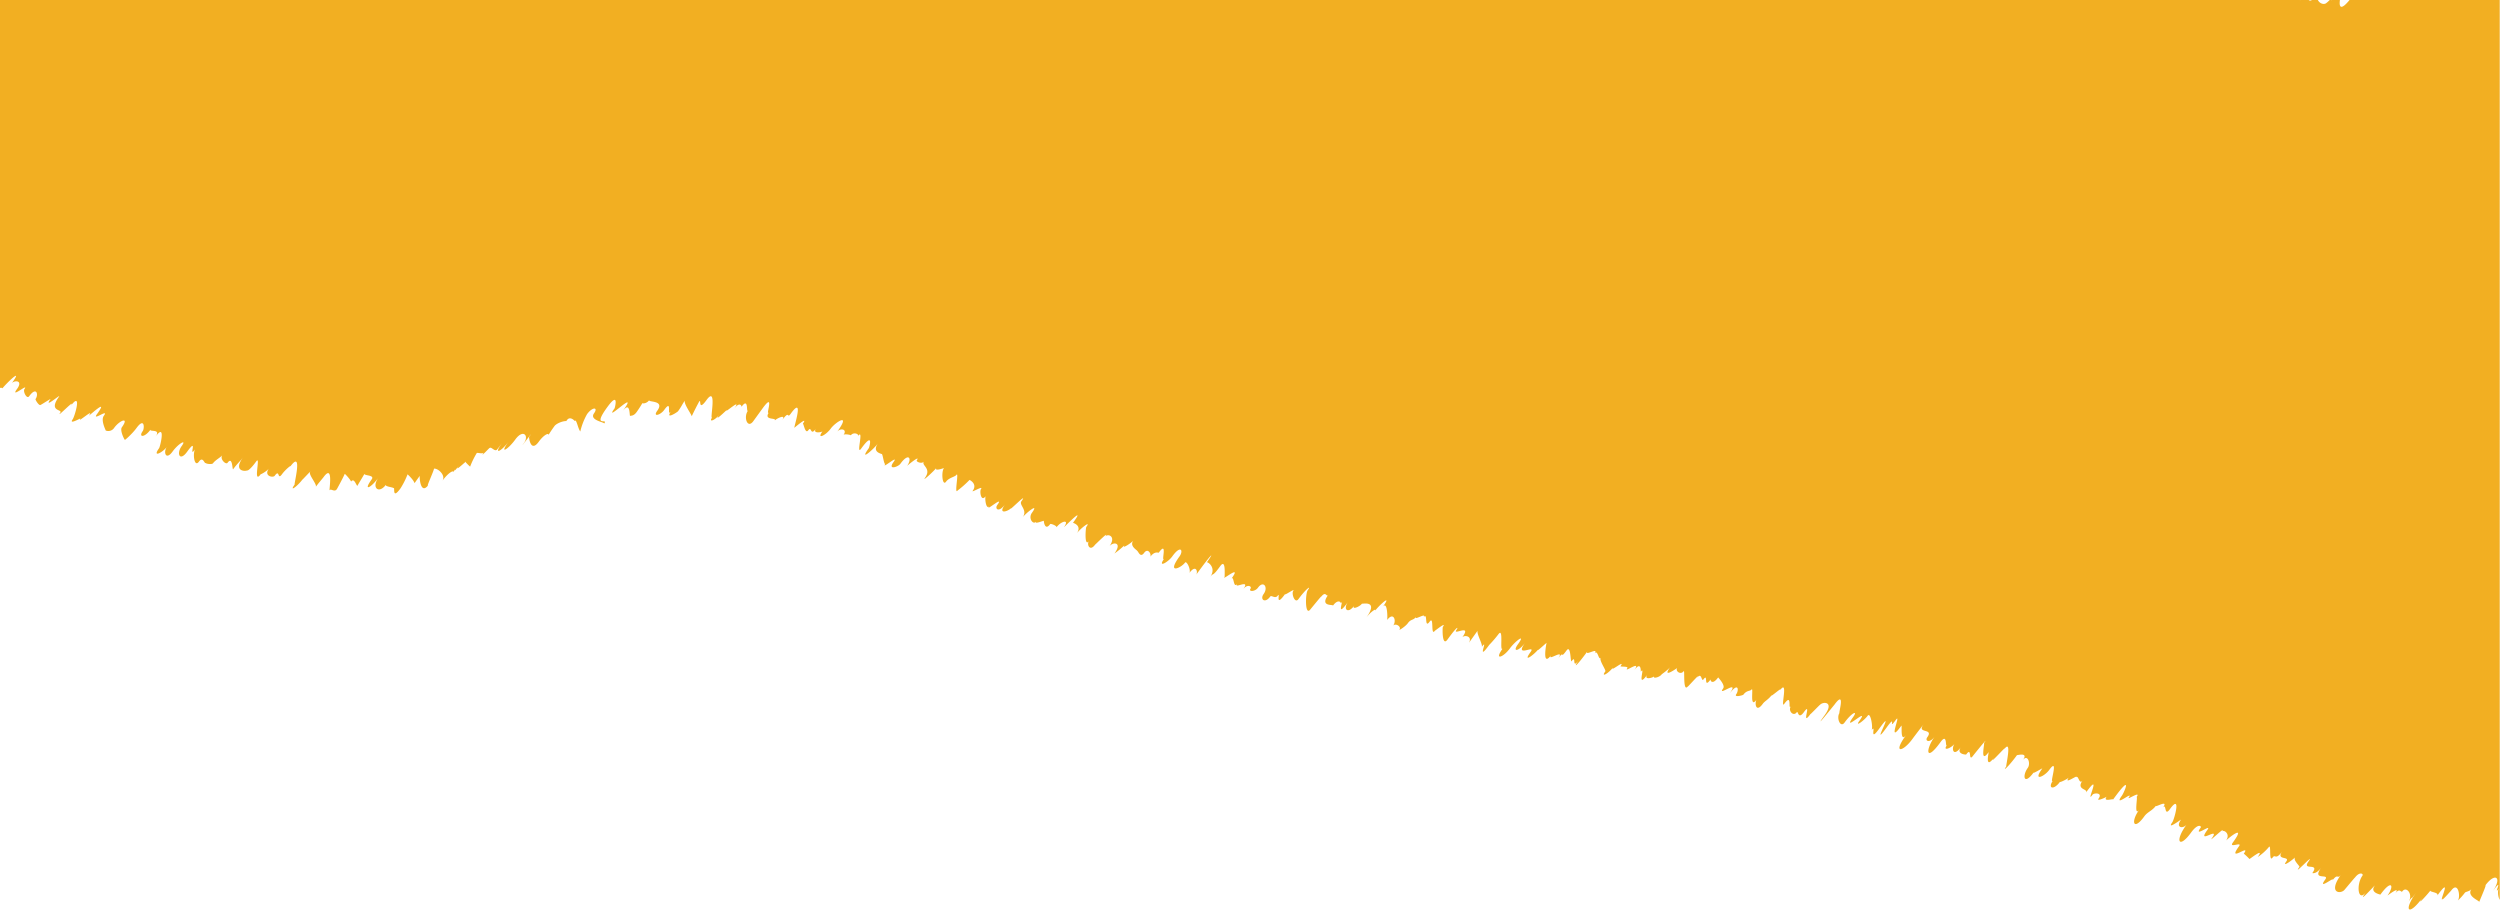 <svg xmlns="http://www.w3.org/2000/svg" viewBox="0 0 1299.25 472.78"><defs><style>.cls-1{fill:#f2af22;}</style></defs><title>Risorsa 7</title><g id="Livello_2" data-name="Livello 2"><g id="Livello_1-2" data-name="Livello 1"><path class="cls-1" d="M1221.06,0c-4.71,5.75-5.49,3.55-5,0h-4.18c-.3.35-.39.42-.12,0h-1c-.91.87-1.66,1.6-1.35,1.17-1.13,1.57-3.82.91-4.8-1.17h-3.08c-.43.56-.55.7-.06,0h-.12a1,1,0,0,1-1.48,0h-4.27a.48.48,0,0,1-.41,0H0V201.56c.85,0,1.5-.08,1.09.49,1.66-2.31,11.63-12.06,5-2.83,1.16-1.62,6.25-1.85,2.71,3-3.81,5.27,6.4-3.49,3.9,0-.86,1.19,1.21,5.43,2.46,3.7,3.82-5.28,5-.87,3.32,1.45-.26.37,2,4,2.75,2.95-.29.4,5.43-3.45,5-2.84-4,5.5,6-3.44,4.37-1.23-5.7,7.87,2.12,6.3.7,8.26-2.69,3.72,9.4-9.05,5.06-3.05,6.64-9.17,2.48,5,1.42,6.44-2.29,3.16,4.37-.82,4-.35-2,2.73,7.39-5.67,4.53-1.72-.88,1.22,10.89-10,4.12-.65-3,4.13,6.54-3.25,3.52.93-1.71,2.36,1.08,7.58,1,7.63a3.63,3.63,0,0,0,4.38-1.38c2.86-3.95,8.07-6,4-.3-1.16,1.62,1.39,6.69,1.56,6.45-.72,1,3.83-3,6-6,4.36-6,4.21.24,3.32,1.47-2.43,3.35.84,3.69,4.09-.8-1.09,1.51,5.67-.57,2.54,3.75,5.51-7.61,2.41,5.21,1.84,6-3.77,5.21,1.92,2.22,4.07-.75-2,2.7-.59,7.44,3,2.4,2.93-4,7.57-6.76,4.64-2.71-2.79,3.86-1,8.3,2.93,2.81,6-8.3.18,4.19,4.16-1.3-1.46,2-.55,9.91,1.9,6.53,2.2-3.05,2.92,1.59,3.61.64-.33.45,3.1,1,3.72.21,1.25-1.74,3.93-3,4.84-4.23-1.5,2.06,1.9,5.15,2.7,4,2.74-3.78,2.4,4.05,2.94,3.31,2.17-3,3.49-3.92,5.13-6.19-5.56,7.69,1.74,7.4,2.21,6.75-.27.36,1.1.29,4.64-4.61,2.56-3.53-2,12.6,2.37,6.61-.24.33,3.12-1.42,4.23-2.95-2.9,4,2.15,5,3,3.81,2.76-3.8,1.27,2.67,3.81-.84,1.67-2.31,5.18-5.2,4.19-3.83,7.05-9.75,1.65,10.21,2.41,9.17-3.18,4.39,1.54.82,4-2.55-.65.9,5-5.29,4-3.93s3.8,6.55,2.92,7.76c1.29-1.78,3.68-4.56,4-5,5.49-7.58,2.74,7.4,3.23,6.72.71-1,2.47,1.2,3.71-.51.16-.22,3.27-5.95,4.14-8,.9.68,3.48,3.75,3.23,4.09,1.6-2.22,2.6,1.67,3.31,2.18.89-1.6,3-5,3.67-6.23,0,1,5.47.5,3.78,2.84-4.64,6.41-.44,4.57,3.52-.92-3.85,5.33.24,8.71,3.9,3.66-.8,1.1,4.28,1.33,3.86,1.92,1.12-1.55-1.06,6.58,3.7,0a40.33,40.33,0,0,0,3.66-7.28c1.24,1.11,3.14,3.11,3.64,4.6.77-1.13,1.68-2.42,2.72-3.85-.27.37.27,10.24,4.41,4.87-1.31,1.57,2.53-6.52,3-8.58,2.13-.22,6.3,3.59,4.28,6.38,2.81-3.88,5.48-5.61,5.92-4.74.24-.46.48-.92.69-1.34-.29.87-.13,1.07,2.27-2.26-3.81,5.28,4.56-3.17,3.27-1.38a27.24,27.24,0,0,0,2.31,2.31,43,43,0,0,1,3.45-7.06c.28-.39,3,.62,3.66-.26-2.61,3.61,3.81-3.49,2.9-2.24.92-1.27,2.85,2.22,4.05.57-1.19,1.65,2.69-3.49,2.49-3.21-4.75,6.56-.19,4.2,3.48-.87-5.25,7.26-.19,4,3.42-1,4.14-5.72,7.23-2,4.6,1.66-3.74,5.17,6.77-8.81,2.58-3-.09.13.75,8.33,5,2.51,2.48-3.43,5.13-4.88,5.13-3.6.58-1,1.54-2.46,3.06-4.57.92-1.26,3.92-2.61,6.17-2.64l.35-.49c1.65-2.28,4.06.41,4,.48.95-1.32,1.56,3.62,2.92,5.45a34,34,0,0,1,3.5-9c2.92-4,5.93-3.62,3.65-.47-2.7,3.74,5.8,4.61,5.22,5.41,2.39-3.3-6.38,2.51,1.56-8.46,6.5-9,4,.36,3.9.47-6.33,8.74,13.8-11.82,4.07,1.64,4.45-6.16,3.47,3.13,4.07,2.3.18-.25,1.64.34,3.31-2,1.17-1.62,2.69-4.07,3-4.65.09.29,2.2.33,3.57-1.57-.9,1.25,8.23-.1,4.19,5.49-2.56,3.53,1.61,2.34,3.57-.37,4.53-6.25.94,4.36,3.63.64-3.44,4.76,3.13.61,3.59,0,2.1-2.9,2-3.42,3.59-5.6-1,1.33,3.07,6.75,3.51,8.26.77-1.81,3.62-7.32,3.88-7.67,1.19-1.65-.74,5.49,3.74-.7,5.93-8.2,1.51,11.05,3,8.94-2.06,2.85,1.46,1.64,3.71-1.48-3.5,4.85,4.14-2.73,3.88-2.37-1.72,2.38,8.5-7.09,3.74-.51,3-4.17,4.14-1.47,3.84-1.06,4-5.5,2.37,3.37,3.43,1.89-2.46,3.4-.28,9.71,2.77,5.49,4.6-6.36,7.22-9.94,4.93-6.78,6.67-9.22.82,5.49,3.38,1.94-3.48,4.81,4.11,2.74,2.79,4.56.67-.92,6.55-3.9,3.72,0,4.28-5.93,2.52-.67,4.6-3.55,7.55-10.44,1.12,8.41,2,7.2-.09.13,7.46-6.43,4.29-2,.41-.56,1.21,5.66,2.87,3.37,1.8-2.49.93,3.41,4-.87-2,2.8,3,1.94,3.4,1.4-3.37,4.65,1.82,2,4.23-1.36s10.89-8.77,3.32,1.69c1.6-2.22,5.55-1.5,3.35,1.55.49-.68,4,0,3.77.25,1.46-2,4.51-.66,3.74.41,3.32-4.59-1.19,10.41,1.62,6.52,6.87-9.49,4.24-.66,4-.27-5.44,7.53,2.63.45,4.8-2.54-3.41,4.72,2,5.38,1.86,5.59.56-.77,1.22,6.1,2,5-2.58,3.57,7.43-5.31,4.21-.86s2.41,2.49,3.53.94c4.48-6.19,6.22-2.65,3.46,1.15.37-.5,7.21-6,5.1-3-.54.75,2.63,2.09,3.69.63-1.54,2.12,4.21,3.46.55,8.52-1.71,2.36,5.07-3.94,6-5.29-1.53,2.11,3.83.22,3.88.15-1.54,2.12-.81,9.72,1.08,7.11,1.54-2.13,4.58-2.44,5.37-3.53,1.47-2-1.26,10.74.66,8.09a51.86,51.86,0,0,0,6.17-5.48s4.3,2,1.63,5.68c-.87,1.2,5.79-3,4.31-.91-.79,1.09,0,7.06,2.47,3.63-.64.88.2,7.47,1.85,5.18-2.59,3.58,8.2-6.12,4.14-.51-1.41,1.95.75,4.21,4.11-.43-4.31,5.95,2.07,3.42,3.17,1.91-1.73,2.38,9.32-9,5.26-3.43-1.4,1.93,3.45,4.49.66,8.34,1.44-2,9-8.15,4.82-2.35-2.09,2.89.73,6.52,2.19,4.5-1.23,1.7,4.27-.67,4-.32-.06.09.52,5.49,3.28,1.67.3-.42,3.8,1,3.26,1.72,2.37-3.28,7-4.49,4-.24-.92,1.26,12.09-12.47,4.62-2.14,0,0,4.92,1.37,1.92,5.51,1.69-2.33,7.76-7.16,5-3.38-.37.52-1.09,10.71,1.34,7.35-1.24,1.72.45,5.71,3.23,1.86-.28.39,7.94-7.89,5.23-4.14,1.32-1.82,6-.28,2.17,5.06,1.81-2.5,7-2.31,2.64,3.7a46.66,46.66,0,0,0,5.21-4.3c-1.62,2.25,3.79-1.34,4.59-2.44-2.23,3.09,2.42,5.05,2.08,5.52.35-.48,1.4,3.84,3.54.89s4,1,3.16,2.1c2.39-3.3,4.28-2,4.48-2.25,4.93-6.81.87,5.84,2.89,3-3.86,5.34,2,1.94,4.08-1,4.57-6.32,5.92-2.93,3.77,0-7,9.72,1,5.81,2.86,3.22.9-1.25,3.28,4,2.25,5.42,3.47-4.79,4.65-.63,3.54.91,8.47-11.71,9.71-12.23,5.56-6.49.3-.41,5.32,2.69,1.65,7.76,2.14-2.95.78.49,5.33-5.8,3.18-4.38,2.07,5.75,2.33,5.39-2.23,3.08,9.53-7.22,3.45,1.19,1.43-2,.94,5.53,3.1,2.54-2.28,3.15,7.25-2.91,3,2.95,2.19-3,4.7-1.52,3.85-.36-1.2,1.67,2.29,1.7,3.89-.5,2.84-3.94,5.47-.22,2.93,3.28-2.06,2.86.7,5.1,3.44,1.31.63-.87,2.55,1.38,3.85-.42,1.69-2.33-1.75,6.9,4-1.06-1.24,1.71,5.44-3.28,4.06-1.38-.95,1.33.84,6.83,2.75,4.19,3.63-5,7-7.64,4.81-4.59-1.27,1.75-1.51,13.95,1.46,9.85-.19.26,7.46-9.19,5.09-5.9,3-4.22,3.06-.1,4.06-1.49-4.66,6.45,3.14,4.67,2.46,5.6,2.69-3.72,4.42-1.79,4-1.21,2.26-3.12-3,8.76,3.9-.82-2.79,3.87-.11,6.57,3.32,1.84-1.82,2.51,2.65.82,3.92-.92-.29.4,9.15-2.29,2.12,7.43,2.42-3.35,6-5.53,4.45-3.42,2.3-3.18,9.54-9.68,4.2-2.29,2.58-3.57,2.54,6.47,2.28,6.83,3.24-4.48,5.14.19,3.09,3,1.19-1.65,4.49.36,3.3,2-.39.54,3.08-1.57,4.42-3.42,1.64-2.27,2.81-1.24,4.41-3.46-2,2.74,5.93-2.61,3.58.64,2.6-3.59.33,6.16,3.29,2.08,2.49-3.44.36,8,2.78,4.67-.25.33,6.38-5.1,4.09-1.93-.21.29-.49,10.56,2.41,6.55,5.56-7.68,5.63-6.36,4.71-5.08-2.44,3.37,8.43-3.6,2.92,4,1-1.43,5.51-.86,3.53,2.78,1.57-2.2,3.52-4.93,4.58-6.39-.94,1.3,2.86,7.45,2.06,8.56,3.94-5.45-3.2,8.73,3.91-1.1a61,61,0,0,0,4.76-5.53c2.93-4.05.39,10,2.31,7.3-4.87,6.73.36,4.65,3.7,0,2.53-3.49,8.66-8.32,4.08-2-3,4.16.54,3.65,3.88-1-6.14,8.48,5.79.72,2.79,4.86-4.67,6.45,2.27,1,3.94-1.3-1.46,2,5.09-4.32,4.31-3.24-.07.1-2.59,13.18,2.57,6-3.12,4.31,7.74-3.94,3.29,2.22,3.71-5.13.89.63,4.51-4.38,2.41-3.33,1.93,6.56,2.67,5.54,2.75-3.8-.24,4.92,3.83-.7-3.2,4.43-1.78,4.09,4.57-4.68-2.42,3.35,6.17-2.34,3.43,1.44,1.83-2.52,2.08,3.82,3.31,2.12-1,1.37,2.87,6.44,2.37,7.13-2.56,3.54,1.88.89,4.11-2.2-2.34,3.24,6.66-4.48,3.8-.51-.31.42,4.35-.11,3.5,1.08-2,2.71,7.89-4.89,3.47,1.22,4-5.53,3.47.73,3.59.56,2.62-3.62-2.65,9.83,3.44,1.42-2.27,3.14,2.93,1.75,3.52.94-1,1.4,2.66.69,3.89-1,.06-.08,3.47-2.46,4.42-3.78-4.71,6.52,3.69.41,3.61.52-1.1,1.52,1.77,3.84,3.4,1.59.65-.89-.54,11.62,2.21,7.83-1.55,2.13,7.68-8.45,4.47-4,2.88-4,2.35,2.2,3.63.43,2.61-3.61-.3,5.56,3.7,0-.36.5.79,3.31,3.9-1-.06.09,3.85,4,2.58,5.76-3.54,4.89,9.44-5.76,3.12,3,4.93-6.81,5.11-2,3.72-.05s3.47.56,3.64.33c1.77-2.45,3.57-1.77,4.26-2.71,1.26-1.75-1.26,10.62,2.65,5.21-1.09,1.5-.55,7.4,3.28,2.11.94-1.3,2.93-2.18,4.65-4.55-1.48,2,5.89-4.69,4.21-2.36,4.65-6.43,0,10.18,2.25,7,4.31-5.94,1.69,3.68,3.46,1.24-1.69,2.33,1.28,5.6,3,3.16.77-1.05.67,4.15,3.74-.09,4.47-6.18-2,8.49,3.53.83-1,1.35,5.35-5.36,4.69-4.45,1.48-2,7.83-2.06,2.59,5.17-7.17,9.91,5.65-6.25,4.88-5.18,6.43-8.89,1.94,5.22,2.85,4-1.82,2.51.36,8.13,2.58,5.06,3.77-5.21,7.23-6.67,4.34-2.67-6.22,8.59,9.36-6.49,3.29,1.89-2.46,3.4,2.63-.34,4.39-2.78,1.51-2.09,2.88,6.3,2,7.57,2.75-3.81-1.59,6.88,3.9-.71,9.67-13.37-5.29,12,3.89-.67,5.69-7.85.42,2.06,4.68-3.83,3.61-5-4.86,13.79,3,2.85.57-.78-.87,9.47,2.6,4.68-7.52,10.38-1.63,8.86,3.19,2.19,1-1.39,6.61-8.7,5.61-7.33-3.41,4.72,5.61,1.6,2.12,6.42-1.45,2,1.17,3.36,3.85-.34-4.71,6.52-5,13.94,3,2.91,3.72-5.14,2.35,3,3.34,1.6-2.46,3.4,2.31,1.51,4-.8-1.87,2.59-.69,7.27,3.29,1.77-2.67,3.68,2.61,4,2.71,3.86,3.24-4.48.87,4.39,3.6.61.09-.13,9.2-11.45,5.59-6.45.85-1.18-2.49,11.48,2.48,4.61.25-.34-2.35,10,3.08,2.48-4.41,6.09,7.43-7.34,4.92-3.87,4.56-6.3.61,9.6,1.22,8.76-2.46,3.39,1.35-.05,5.54-5.85-.2.28,6.24-1.8,3,2.67,2.47-3.42,4.26,1.69,2.58,4-3,4.2-2,9.36,3.09,2.31-.84,1.16,4.82-2.49,4.42-1.94-5.14,7.1,1.22,4,3.59.76,5.6-7.75-.36,8.7,2.12,5.27-3.12,4.32.2,5.43,3.57.78-.54.74,4.06-1.49,4.54-2.16-3.08,4.26,5.43-2.18,3.85,0,1.17-1.63,1.49,4.05,3.35,1.48-3.72,5.14,3.25,4.21,1.63,6.45,9-12.47-.56,6.62,3.49,1,.73-1,5.5-1.23,3.12,2.06-1.15,1.59,4-.76,4.23-1.05-2.22,3.07,3.9.71,3.31,1.53,10.76-14.88,5.67-3.51,4.64-2.09-4.9,6.77,6.44-3,3.53,1-1.19,1.65,6.78-4,4-.13,1-1.32-1.61,10.69,1.51,6.38-4.7,6.48-3,11.29,2.57,3.54,1.75-2.43,4.09-2.81,6.13-5.64-1.14,1.58,7-3.67,3.5,1.17,2.07-2.86.52,5.08,3.69.7,6.09-8.42,2.26,5.42,1.26,6.81-3.31,4.57,5-1.93,4.45-1.24-3,4.2,1.21,4.86,3,2.36-6.47,8.94-3.92,12.83,2.25,4.3,3.68-5.1,5.6-3.42,5-2.57-4.1,5.67,6.26-2.63,3.47,1.21-6,8.25,7.42-2.72,2.17,4.55-1.27,1.75,8-7.24,5.43-3.76.88-1.22,4.66,1.19,2.1,4.73.53-.73,11.15-9.48,3.56,1-2.32,3.2,5.13-.74,3.2,1.94-6.62,9.15,6.61-1.88,2.5,3.81a30.32,30.32,0,0,1,2.92,2.76c-.53.72,8.38-6.63,4.31-1a26.8,26.8,0,0,0,5.78-5.17c1.4-1.94-.15,8.33,2,5.4,1.42-2,1.4,1.76,5-3.21-3.58,4.94,4.22,2.31,2.07,5.29-2.67,3.69,4-1.42,4.57-2.16-1.13,1.57,2.57,4.5,2.25,5-4.07,5.62,8.61-8.21,4.71-2.82-3.67,5.08,6.17.23,2,6,0,0,2,.77,4.67-2.9-5.27,7.28,4.63,2.74,2,6.32-4.45,6.15,6-2.63,3.68.56,3.12-4.32,2.57-.38,4.61-3.21-7.22,10,.07,10.31,1.89,7.79-.12.17,6.15-7.39,5.19-6.06,2.51-3.47,4.72-2.18,4-1.13-3.37,4.65-2.29,14.31,2,8.33-6,8.27,5.67-4.85,4.32-3-2.55,3.52,3,4.4,3,4.52,5.94-8.2,7.4-4.66,3.7.45-.13.19,7.38-5.7,3.86-.83,2.63-3.63,3.18-.37,3.87-1.33,2.18-3,5.81,1.81,3.14,5.5,4.13-5.71-1,2,4.17-5.05-7,9.69-4.21,13.05,3.51,2.38-4.49,6.21,2.5-1.51,3.79-3.29-.64.88,4.81.93,3.49,2.75,9.1-12.58-.83,6.78,3.6.65-3,4.15,3.74-3.44,3.61-3.27,3.75-5.18,4.93,3.05,3.66,4.81-.61.84,1.94-1.58,3.51-3.75.47-.64,2.45-.6,3.49-2-2.72,3.77,3.69,5.86,4,6.75.49-1.39,4.48-10.36,3-8.35,5.38-7.44,9.17-4.33,3.81,3.07,6.68-9.23-.11,3.11,3.43-1.79-.74,1-.59,4.31.4,6V0Z"/></g></g></svg>